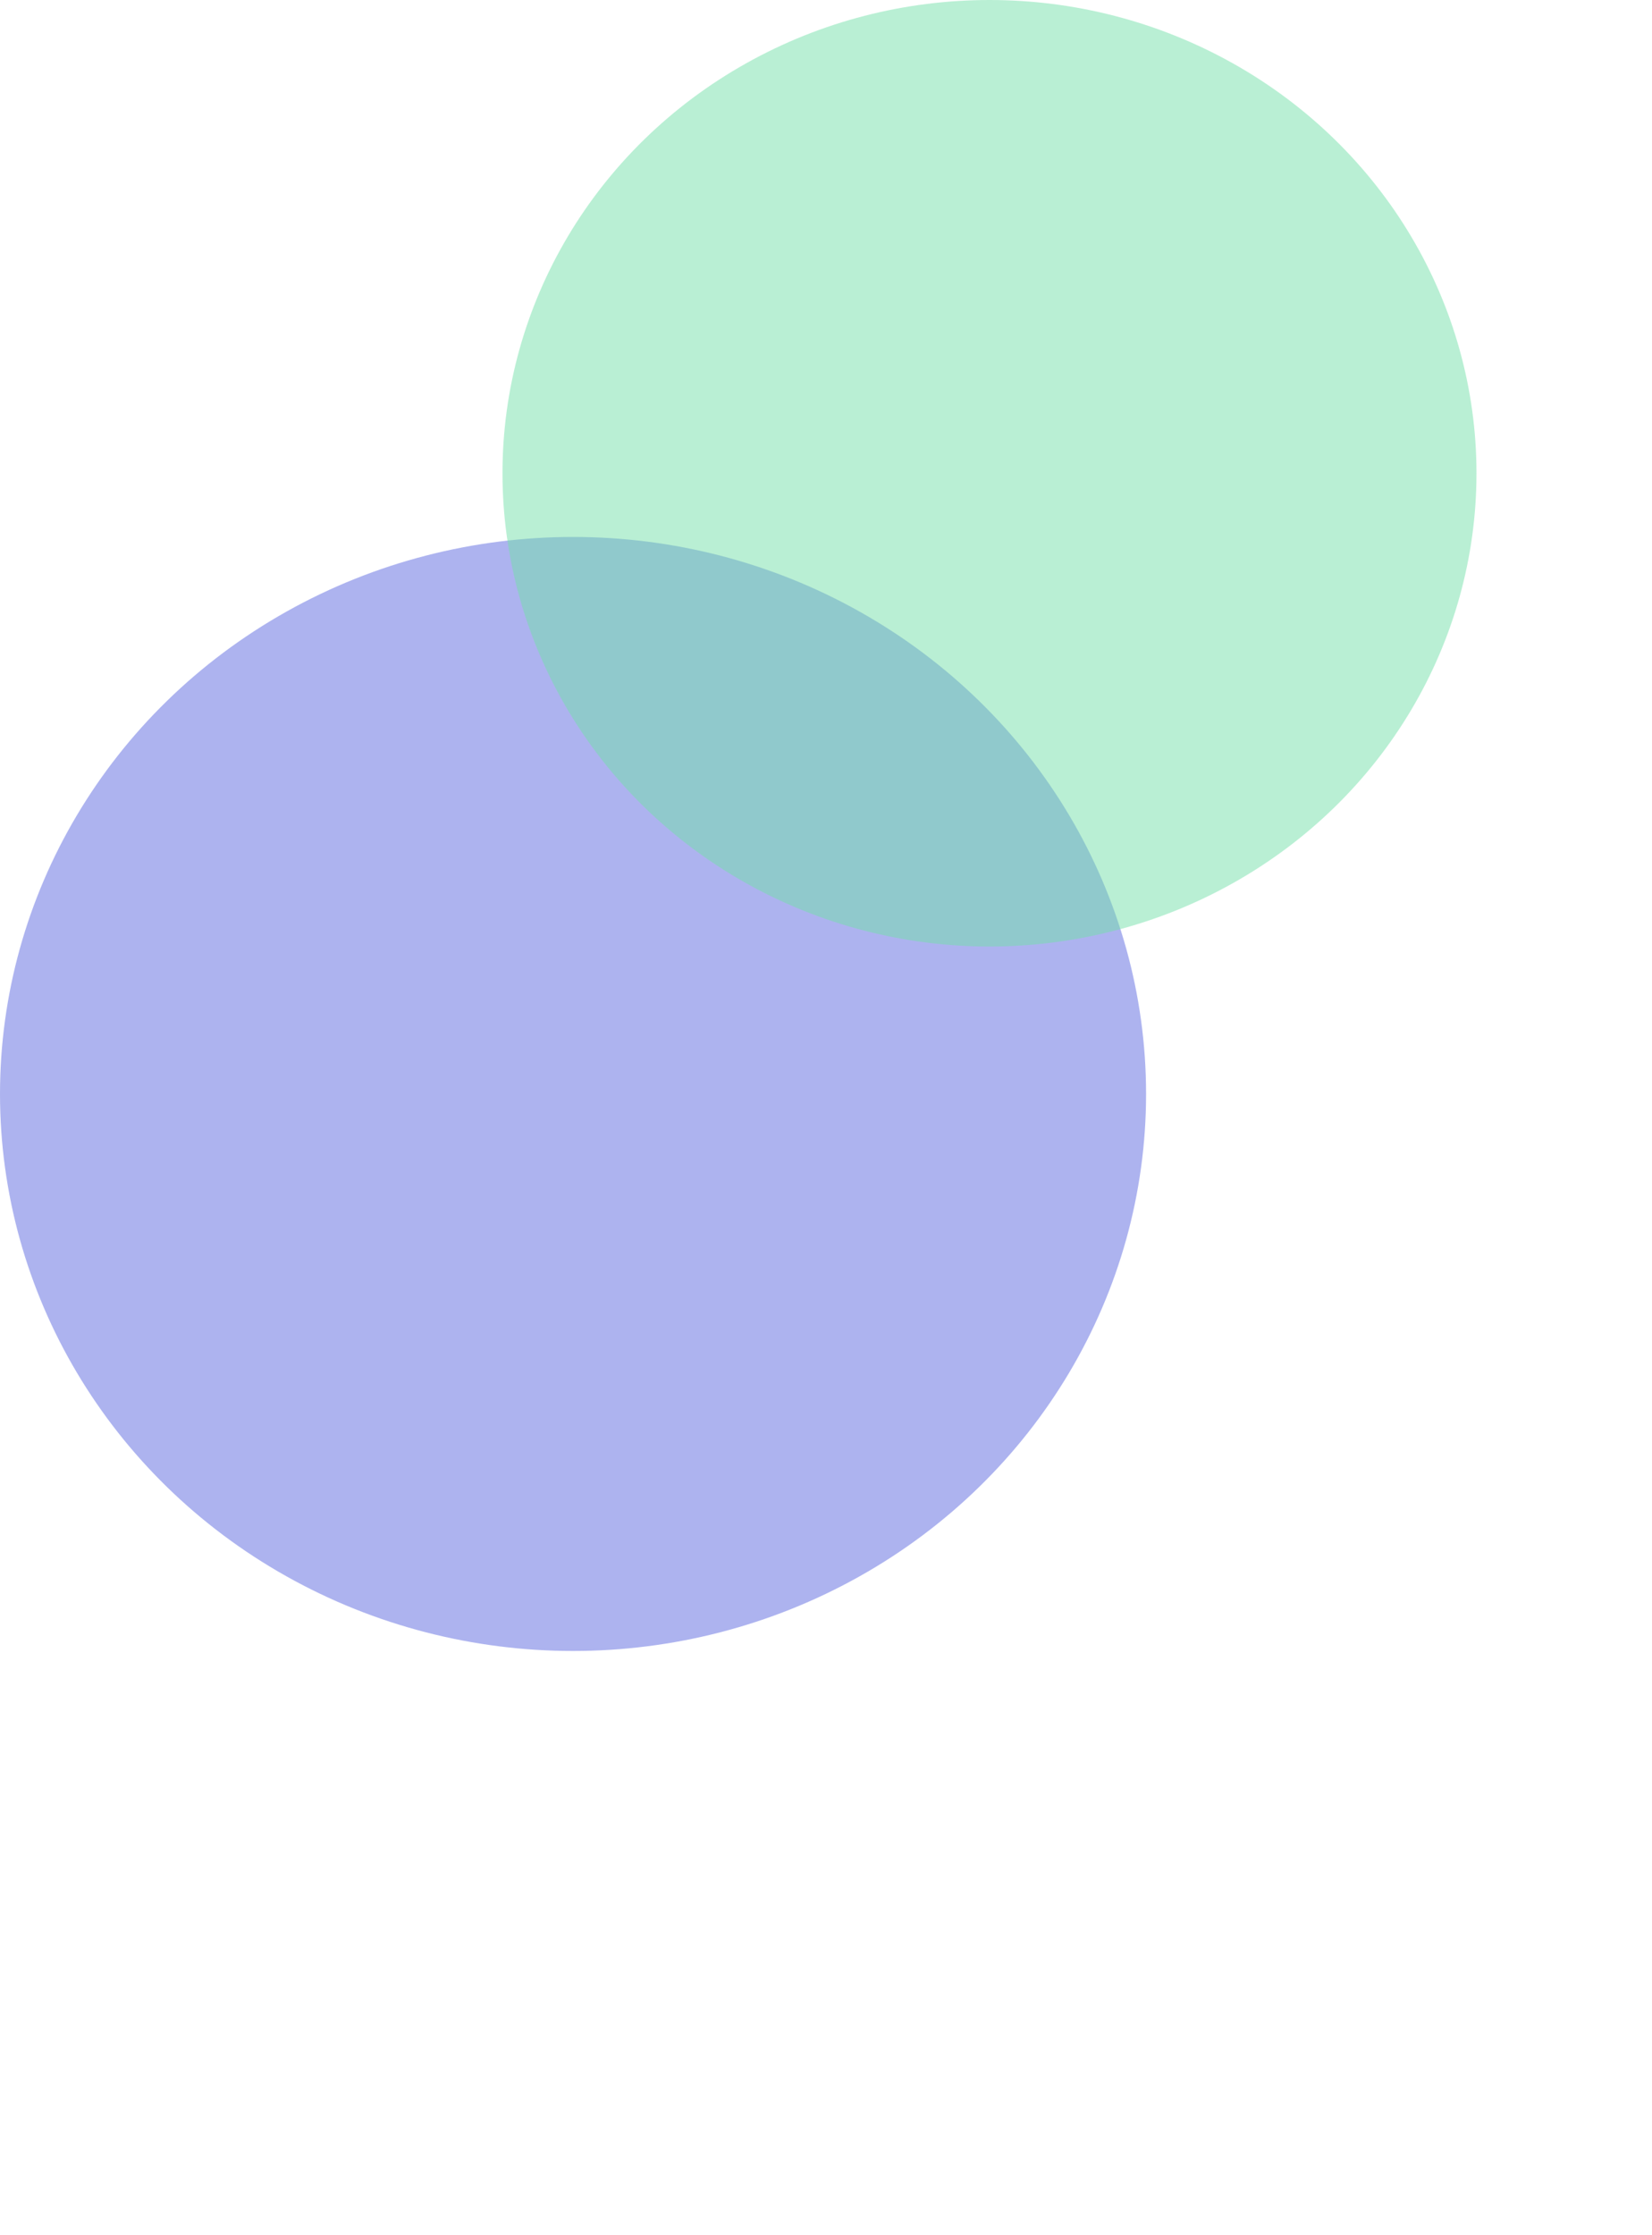 <svg width="1440" height="1948" viewBox="0 0 1440 1948" fill="none" xmlns="http://www.w3.org/2000/svg">
<g opacity="0.5" filter="url(#filter0_f_8_223)">
<ellipse cx="499.5" cy="953.5" rx="499.5" ry="485.5" fill="#5B68DF"/>
</g>
<g opacity="0.5" filter="url(#filter1_f_8_223)">
<ellipse cx="862.5" cy="412.5" rx="424.5" ry="412.5" fill="#73E0A9"/>
</g>
<defs>
<filter id="filter0_f_8_223" x="-509" y="-41" width="2017" height="1989" filterUnits="userSpaceOnUse" color-interpolation-filters="sRGB">
<feFlood flood-opacity="0" result="BackgroundImageFix"/>
<feBlend mode="normal" in="SourceGraphic" in2="BackgroundImageFix" result="shape"/>
<feGaussianBlur stdDeviation="254.5" result="effect1_foregroundBlur_8_223"/>
</filter>
<filter id="filter1_f_8_223" x="-71" y="-509" width="1867" height="1843" filterUnits="userSpaceOnUse" color-interpolation-filters="sRGB">
<feFlood flood-opacity="0" result="BackgroundImageFix"/>
<feBlend mode="normal" in="SourceGraphic" in2="BackgroundImageFix" result="shape"/>
<feGaussianBlur stdDeviation="254.5" result="effect1_foregroundBlur_8_223"/>
</filter>
</defs>
</svg>
